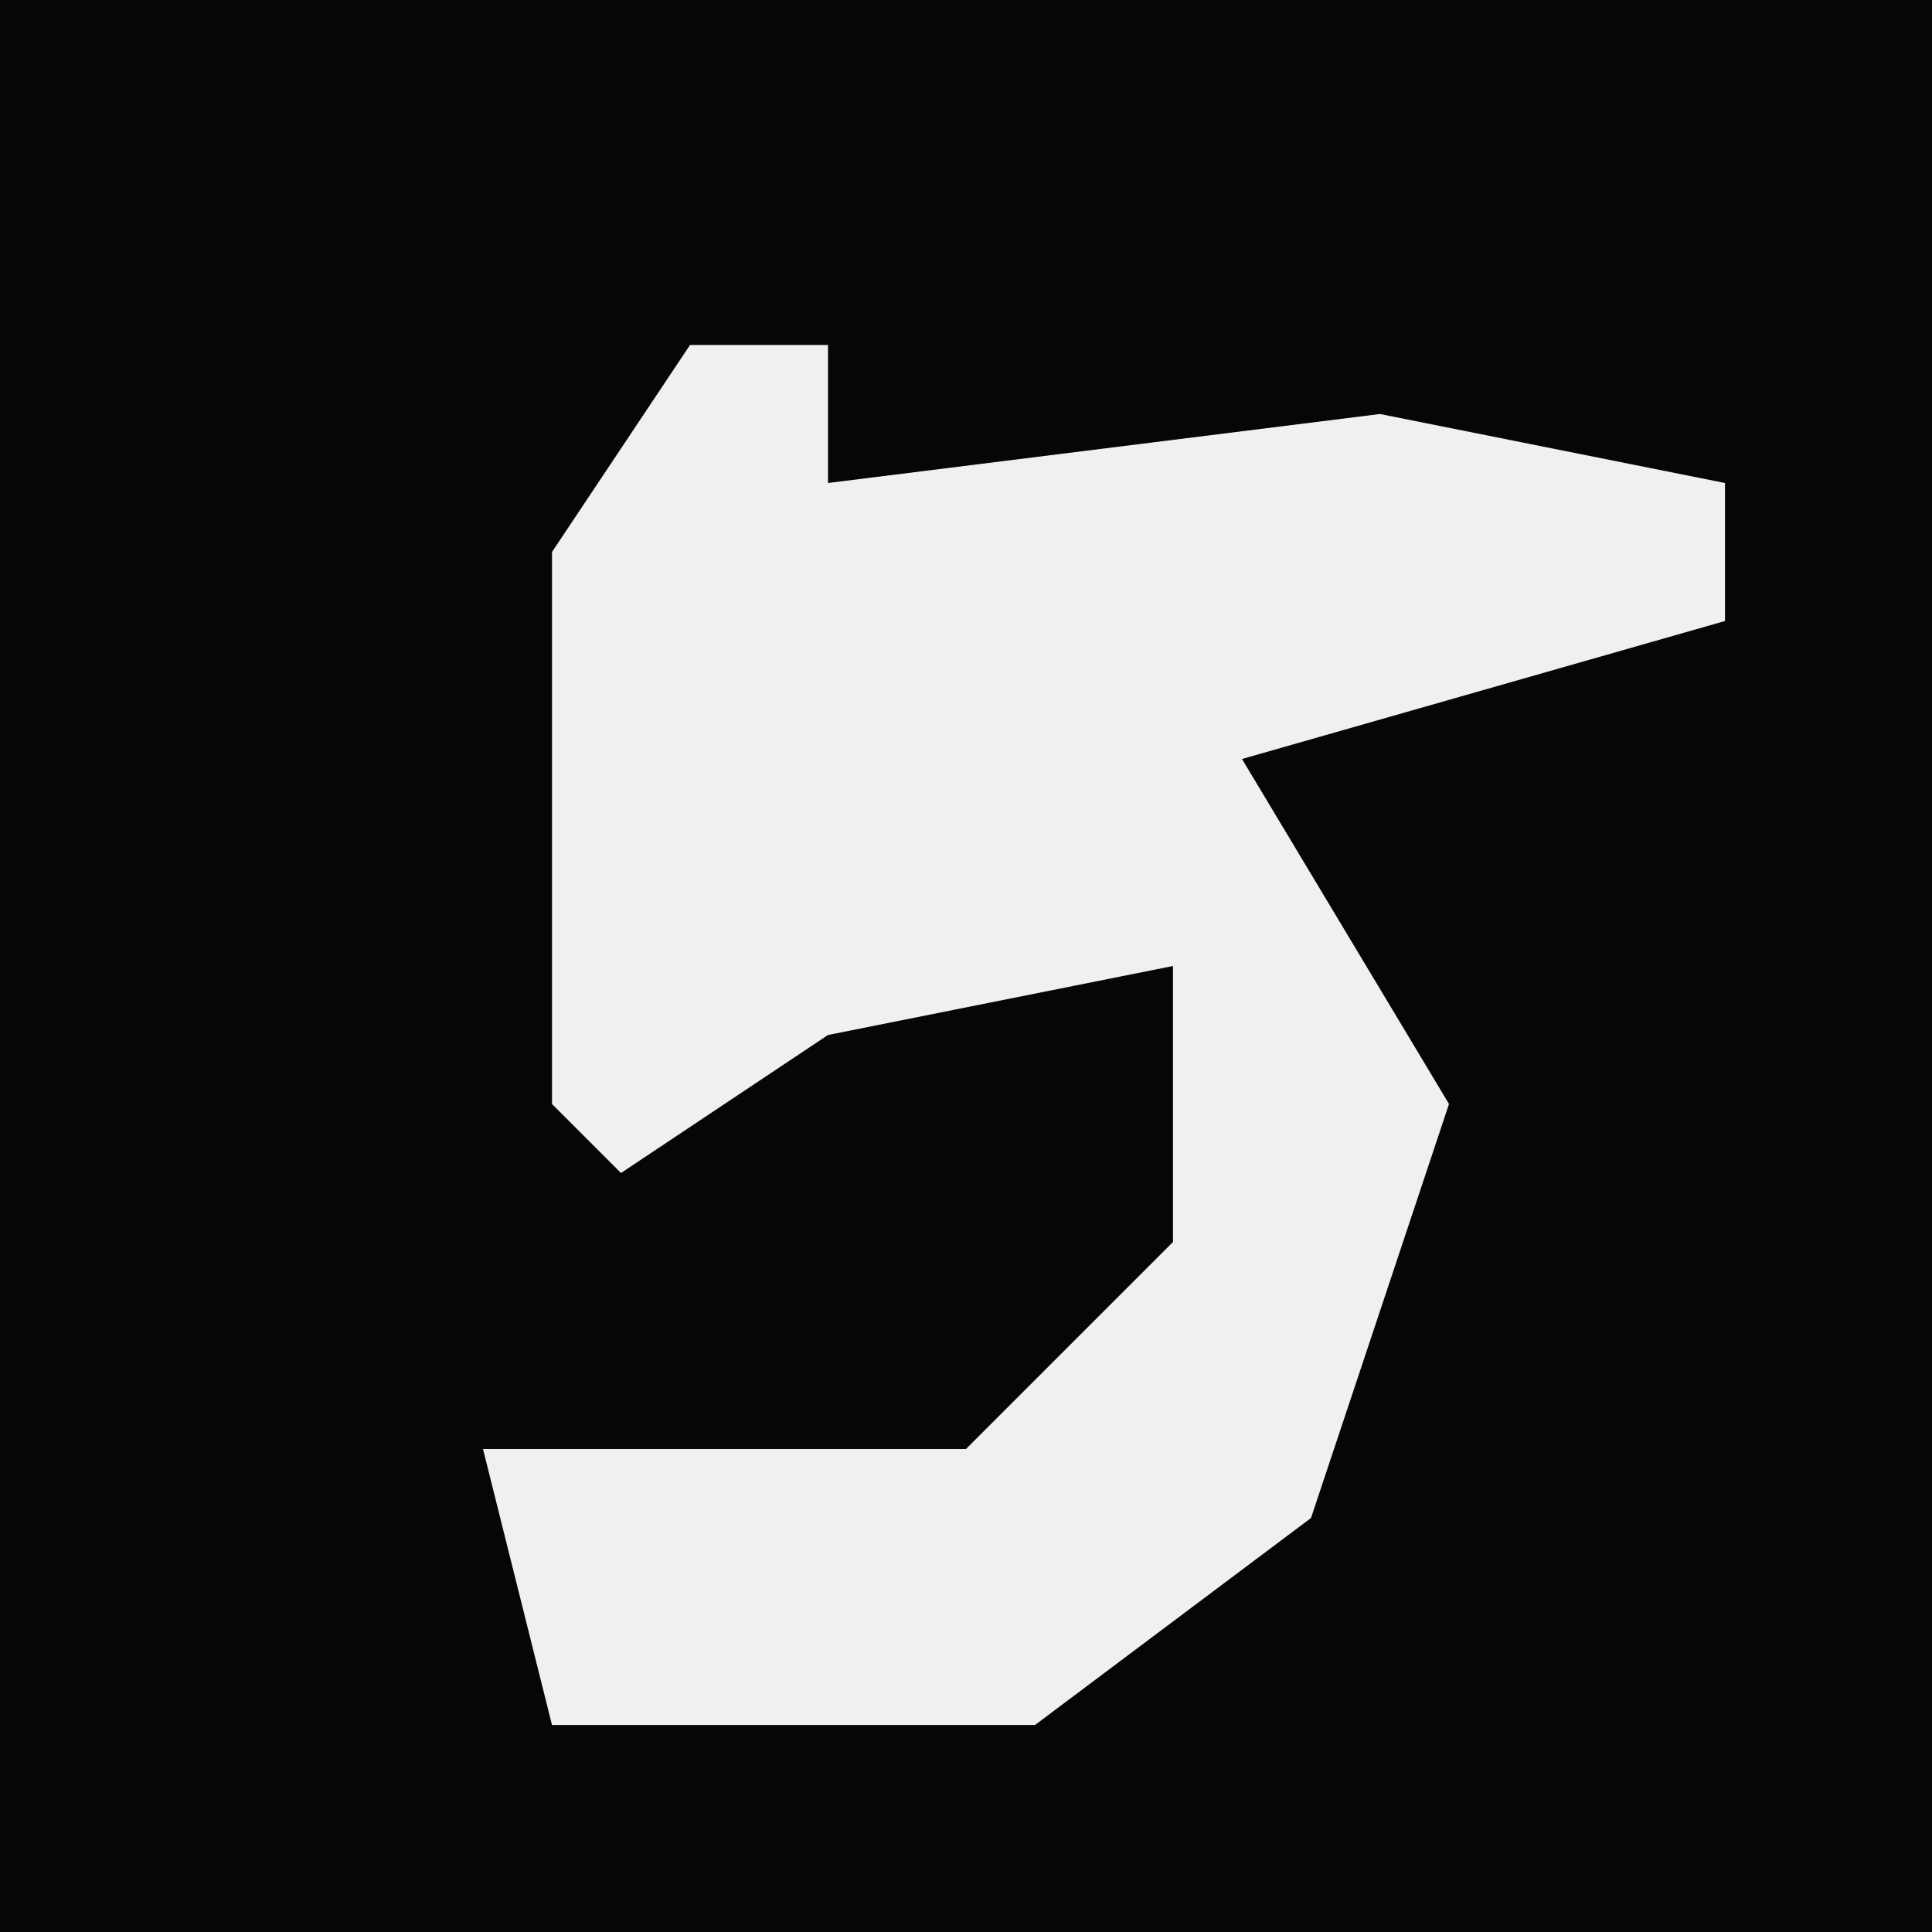 <?xml version="1.0" encoding="UTF-8"?>
<svg version="1.1" xmlns="http://www.w3.org/2000/svg" width="28" height="28">
<path d="M0,0 L28,0 L28,28 L0,28 Z " fill="#060606" transform="translate(0,0)"/>
<path d="M0,0 L2,0 L2,2 L10,1 L15,2 L15,4 L8,6 L11,11 L9,17 L5,20 L-2,20 L-3,16 L4,16 L7,13 L7,9 L2,10 L-1,12 L-2,11 L-2,3 Z " fill="#F0F0F0" transform="translate(10,5)"/>
</svg>

